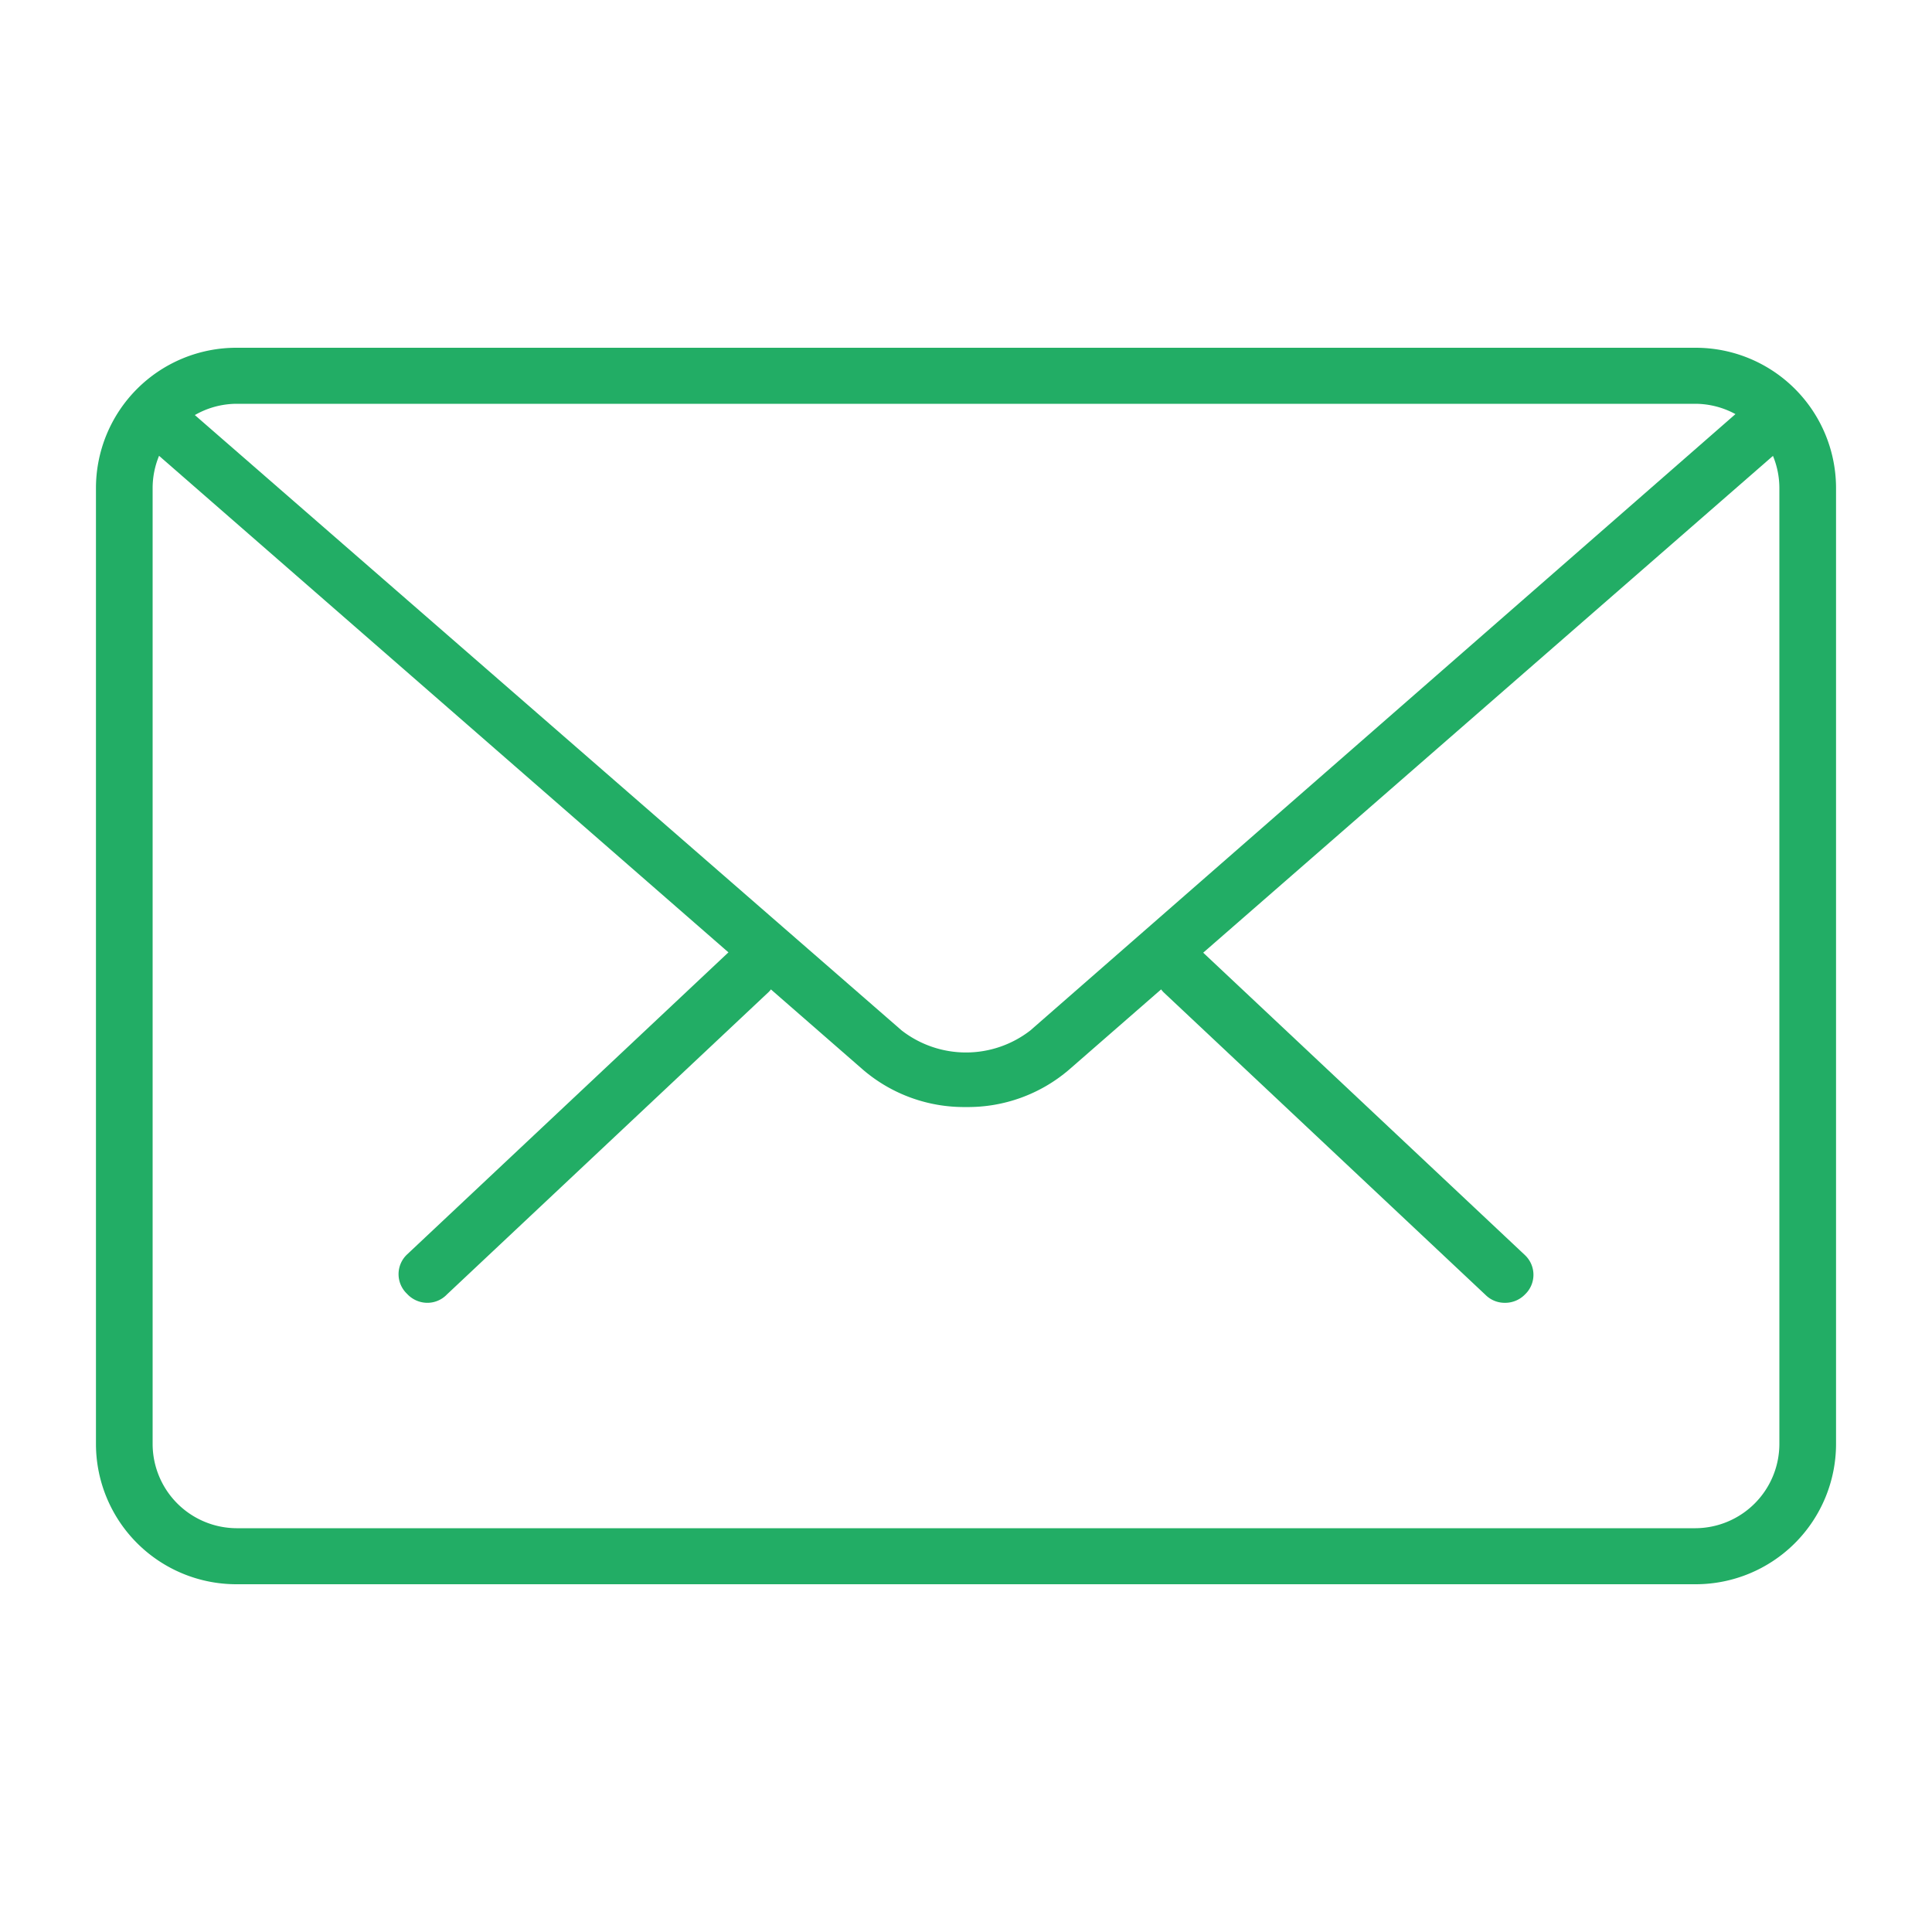 <svg id="Layer_1" data-name="Layer 1" xmlns="http://www.w3.org/2000/svg" viewBox="0 0 30 30"><defs><style>.cls-1{fill:#22ad65;}</style></defs><title>mails</title><path class="cls-1" d="M23.36,20.23a.42.42,0,0,1-.29-.12l-5-4.7a.44.44,0,0,1,0-.62.43.43,0,0,1,.61,0l5,4.7a.42.42,0,0,1,0,.61A.43.43,0,0,1,23.36,20.23Z"/><path class="cls-1" d="M6.63,20.23a.43.43,0,0,1-.31-.14.42.42,0,0,1,0-.61l5-4.7a.44.44,0,0,1,.62,0,.45.45,0,0,1,0,.62l-5,4.7A.42.42,0,0,1,6.63,20.23Z"/><path class="cls-1" d="M26.33,24.6H3.67a2.18,2.18,0,0,1-2.18-2.18V7.58A2.18,2.18,0,0,1,3.67,5.4H26.33a2.18,2.18,0,0,1,2.18,2.18V22.42A2.18,2.18,0,0,1,26.33,24.6ZM3.67,6.27a1.31,1.31,0,0,0-1.3,1.31V22.42a1.31,1.31,0,0,0,1.3,1.31H26.33a1.31,1.31,0,0,0,1.3-1.31V7.58a1.31,1.31,0,0,0-1.3-1.31Z"/><path class="cls-1" d="M15,17.19a2.41,2.41,0,0,1-1.6-.58L2.22,6.86a.45.45,0,0,1-.05-.62.44.44,0,0,1,.62,0L14,16A1.63,1.63,0,0,0,16,16L27.2,6.21a.44.44,0,0,1,.57.66L16.6,16.61A2.41,2.41,0,0,1,15,17.19Z"/></svg>
